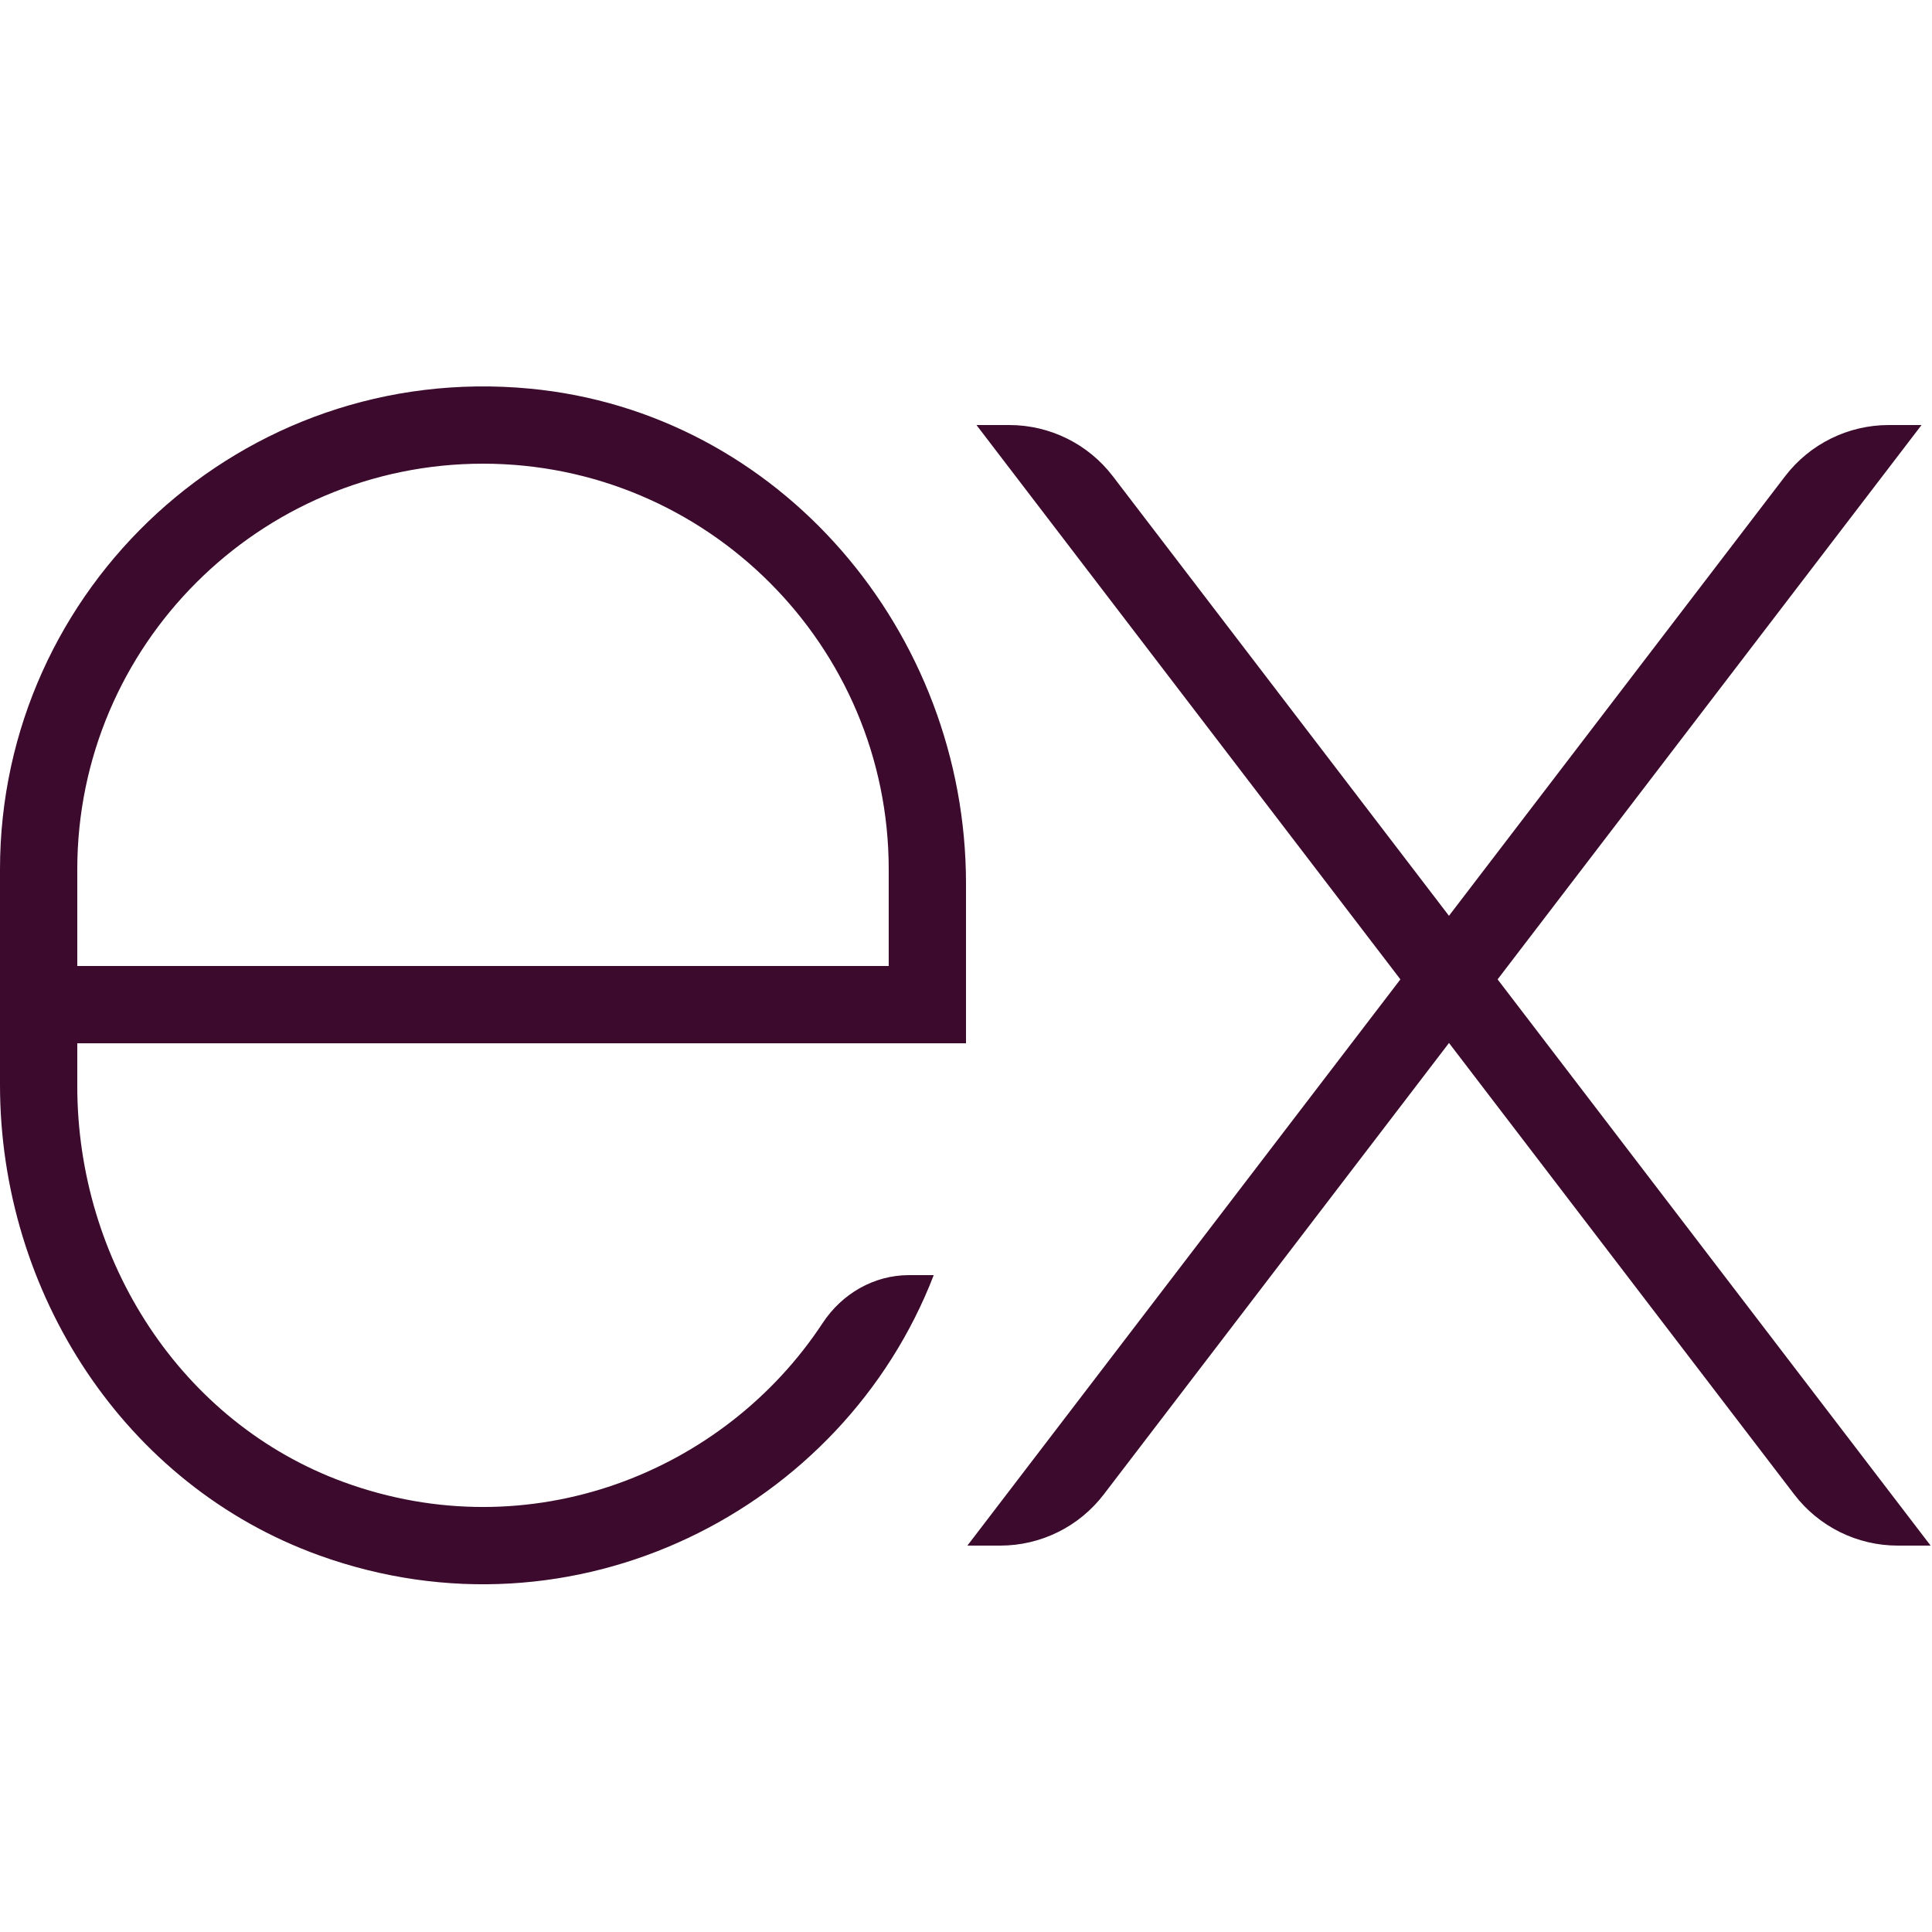 <svg xmlns="http://www.w3.org/2000/svg" xmlns:xlink="http://www.w3.org/1999/xlink" viewBox="0,0,256,256" width="50px" height="50px"><g fill="#3b0a2c" fill-rule="nonzero" stroke="none" stroke-width="1" stroke-linecap="butt" stroke-linejoin="miter" stroke-miterlimit="10" stroke-dasharray="" stroke-dashoffset="0" font-family="none" font-weight="none" font-size="none" text-anchor="none" style="mix-blend-mode: normal"><g transform="scale(5.12,5.12)"><path d="M49.729,11h-0.85c-1.051,0 -2.041,0.49 -2.68,1.324l-8.7,11.377l-8.7,-11.377c-0.637,-0.834 -1.628,-1.324 -2.678,-1.324h-0.85l10.971,14.346l-11.206,14.654h0.85c1.051,0 2.041,-0.49 2.679,-1.324l8.935,-11.684l8.935,11.684c0.638,0.834 1.628,1.324 2.679,1.324h0.85l-11.206,-14.654zM21.289,34.242c-2.554,3.881 -7.582,5.87 -12.389,4.116c-4.229,-1.543 -6.9,-5.747 -6.9,-10.249v-1.109h12v0h11v-4.134c0,-6.505 -4.818,-12.2 -11.295,-12.809c-7.432,-0.699 -13.705,5.153 -13.705,12.443v5.573c0,5.371 3.215,10.364 8.269,12.183c6.603,2.376 13.548,-1.17 15.896,-7.256v0h-0.638c-0.911,0 -1.738,0.481 -2.238,1.242zM2,22.5c0,-5.79 4.71,-10.5 10.5,-10.5c5.79,0 10.5,4.71 10.5,10.5v2.5h-21z"></path></g></g></svg>